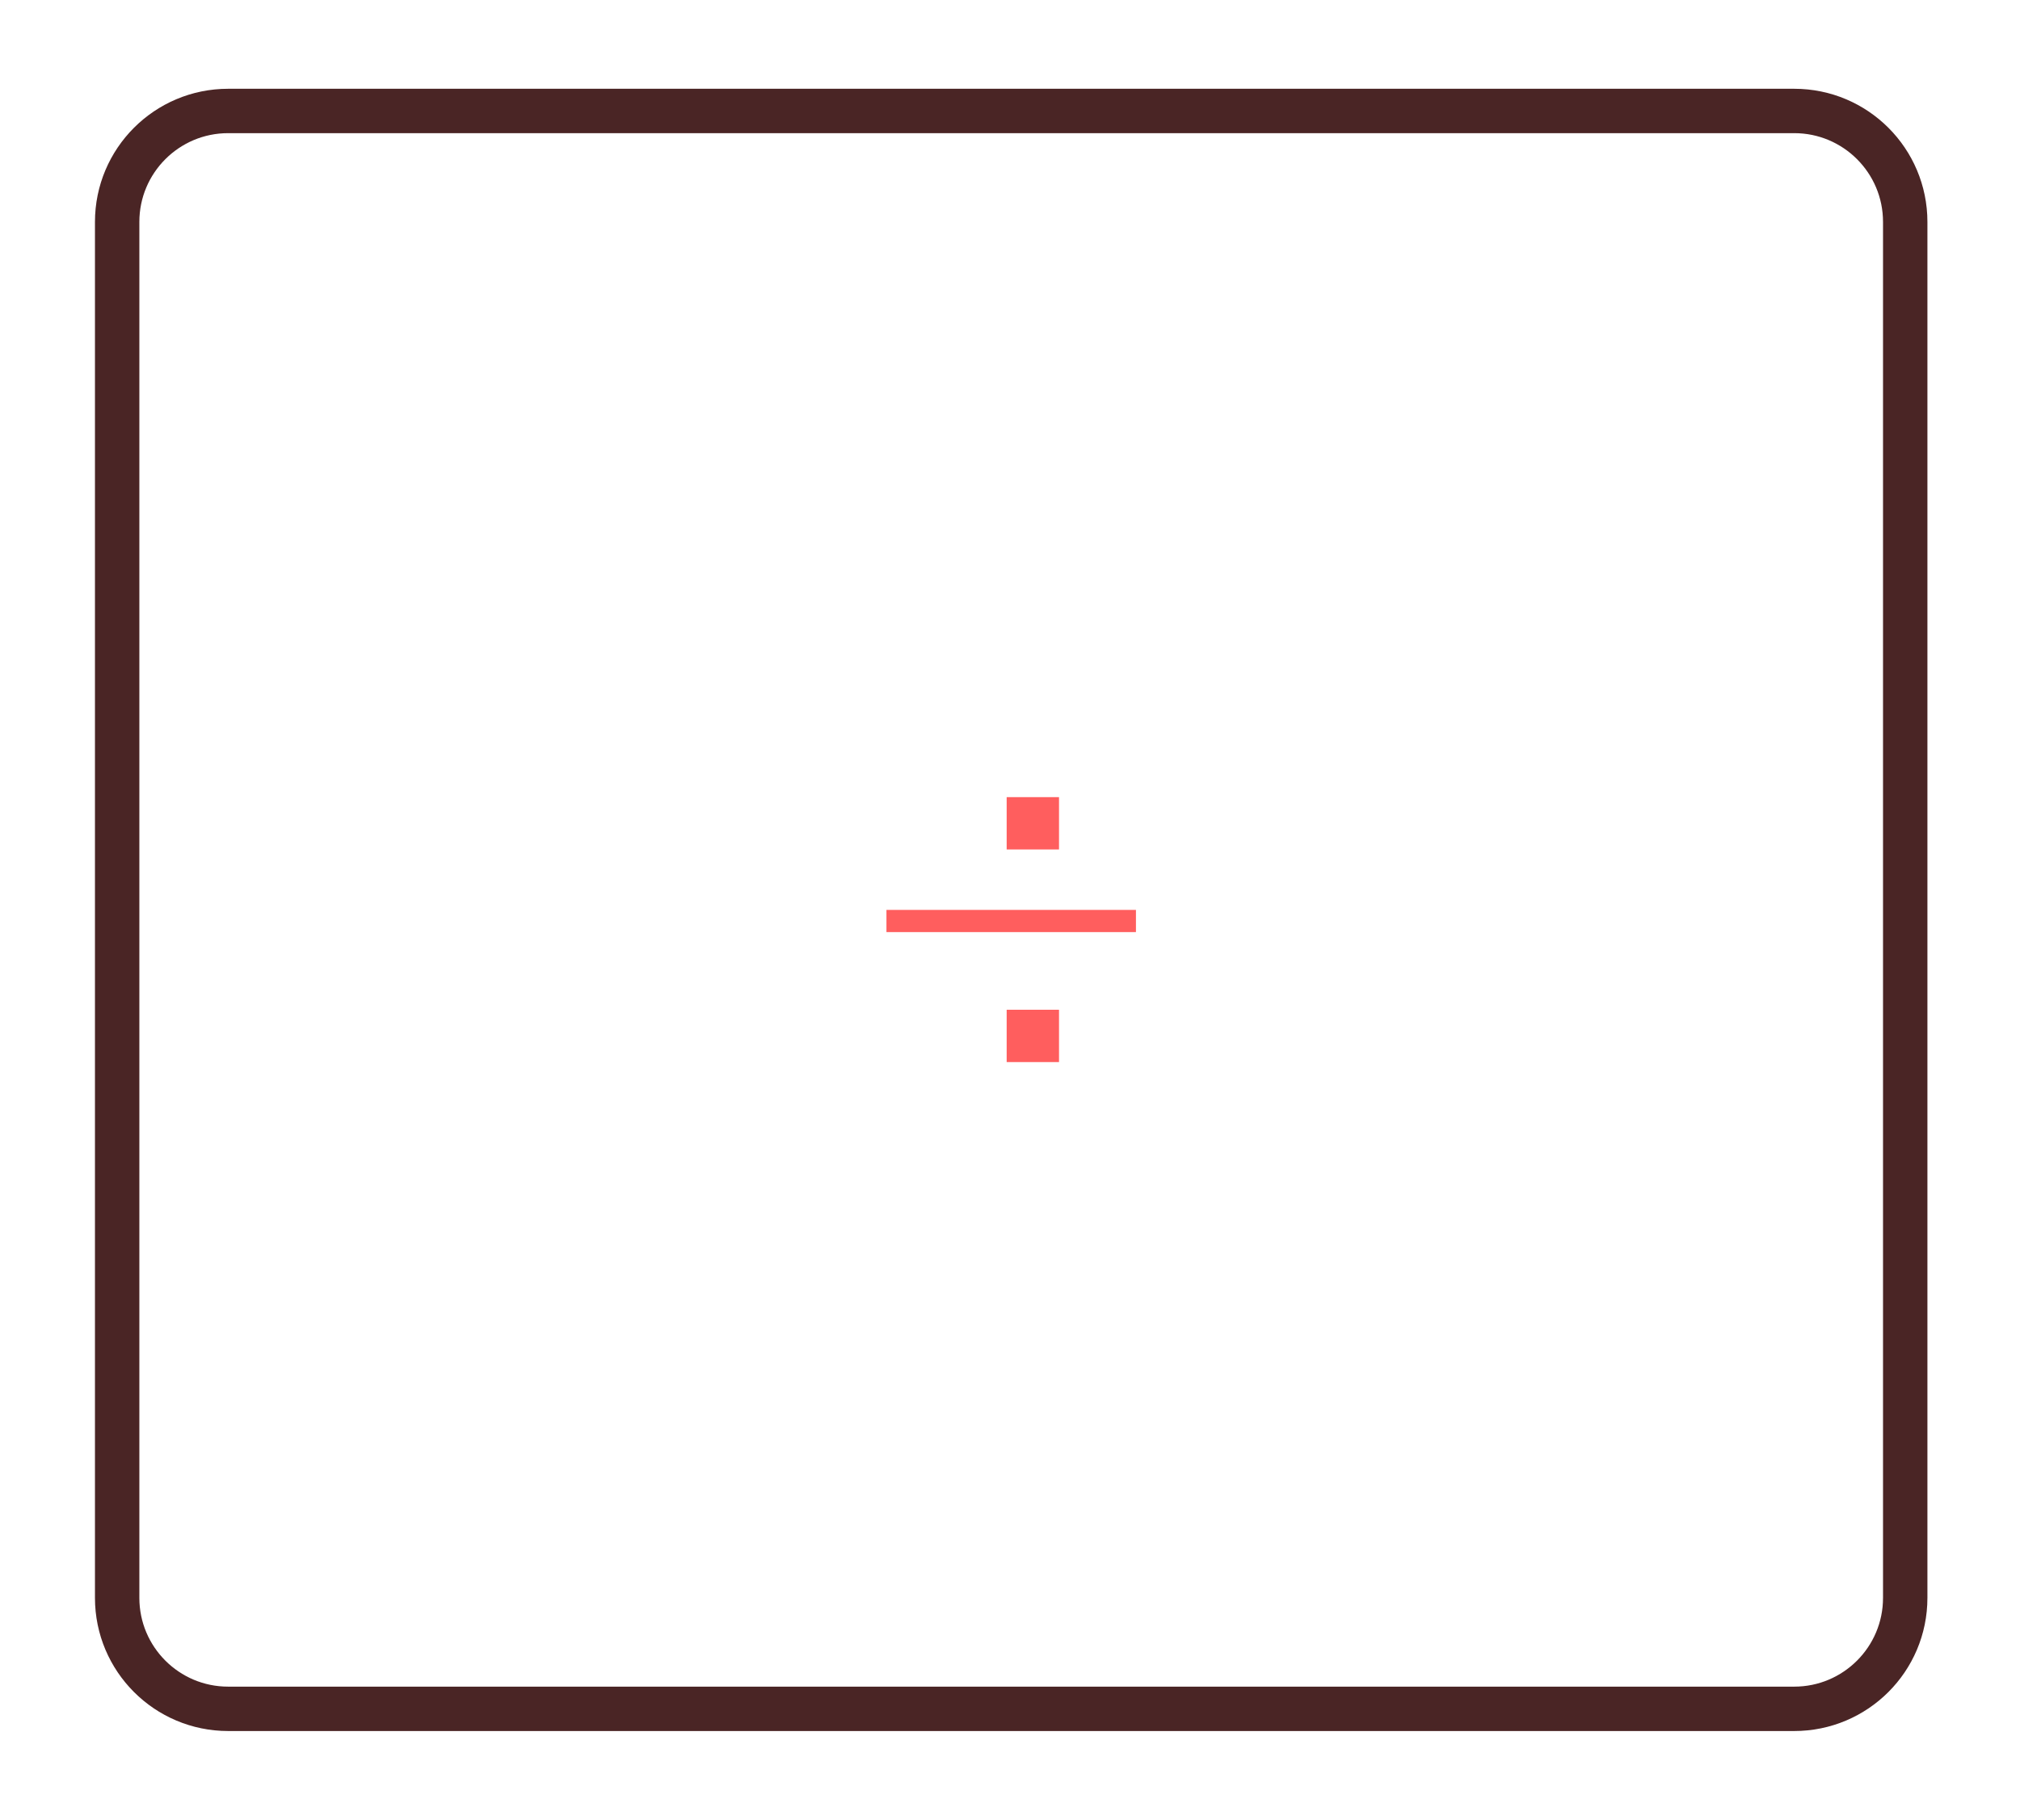 <svg width="91" height="82" viewBox="0 0 91 82" fill="none" xmlns="http://www.w3.org/2000/svg">
<g id="svg-divide" filter="url(#filter0_d)">
<path id="Rectangle 1" d="M5.278 6C5.278 3.239 7.517 1 10.278 1H80.829C83.591 1 85.829 3.239 85.829 6V68C85.829 70.761 83.591 73 80.829 73H10.278C7.517 73 5.278 70.761 5.278 68V6Z" stroke="#4A2525" stroke-width="2"/>
<path id=". ." d="M47.708 43.857H45.35V41.499H47.708V43.857ZM47.708 34.277H45.35V31.919H47.708V34.277Z" fill="#FF5E5E"/>
<path id="-" d="M51.174 37H39.934V38H51.174V37Z" fill="#FF5E5E"/>
</g>
<defs>
<filter id="filter0_d" x="0.278" y="0" width="90.551" height="82" filterUnits="userSpaceOnUse" color-interpolation-filters="sRGB">
<feFlood flood-opacity="0" result="BackgroundImageFix"/>
<feColorMatrix in="SourceAlpha" type="matrix" values="0 0 0 0 0 0 0 0 0 0 0 0 0 0 0 0 0 0 127 0"/>
<feOffset dy="4"/>
<feGaussianBlur stdDeviation="2"/>
<feColorMatrix type="matrix" values="0 0 0 0 1 0 0 0 0 0.369 0 0 0 0 0.369 0 0 0 0.25 0"/>
<feBlend mode="normal" in2="BackgroundImageFix" result="effect1_dropShadow"/>
<feBlend mode="normal" in="SourceGraphic" in2="effect1_dropShadow" result="shape"/>
</filter>
</defs>
</svg>
